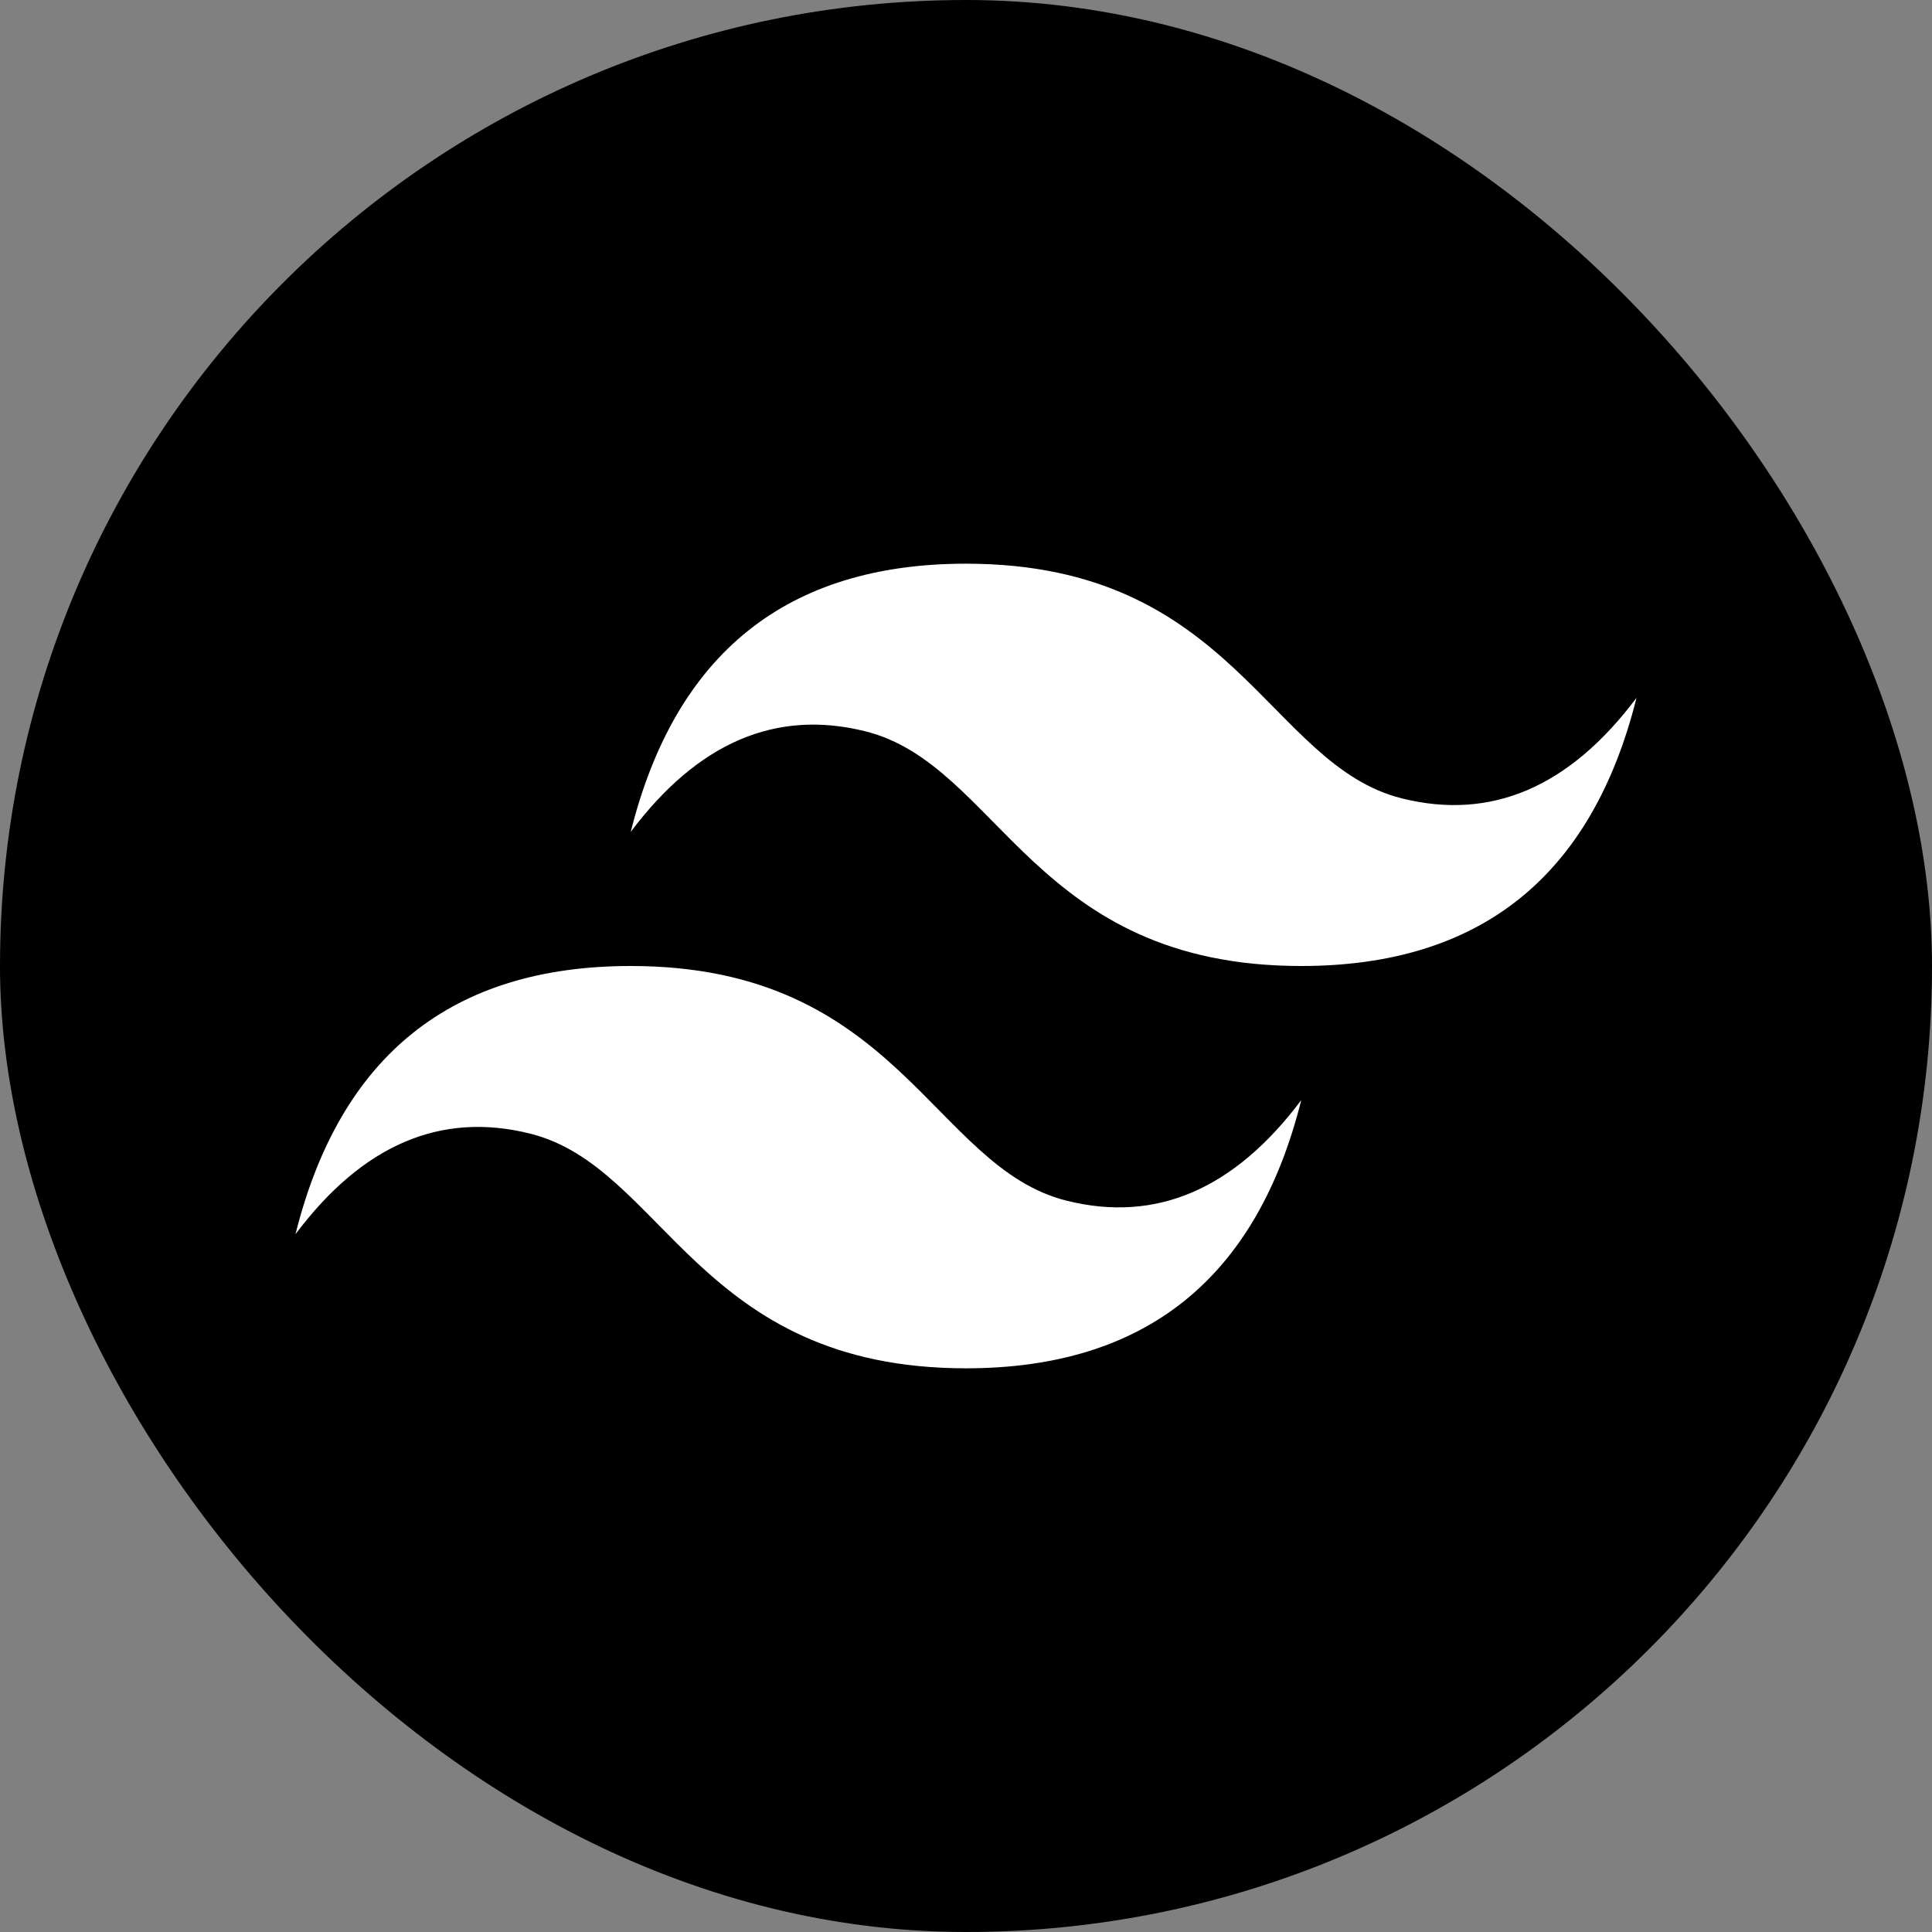 <svg width="170" height="170" viewBox="0 0 170 170" fill="none" xmlns="http://www.w3.org/2000/svg">
<rect x="0" y="0" width="170" height="170" fill="#808080" stroke="none"/>
<rect width="170" height="170" rx="85" fill="black"/>
<path fill-rule="evenodd" clip-rule="evenodd" d="M55.5 73.2C59.433 57.467 69.267 49.6 85 49.6C108.6 49.6 111.55 67.3 123.35 70.25C131.217 72.217 138.1 69.267 144 61.4C140.067 77.133 130.233 85 114.5 85C90.9 85 87.95 67.3 76.15 64.35C68.283 62.383 61.4 65.333 55.5 73.2ZM26 108.6C29.933 92.867 39.767 85 55.5 85C79.1 85 82.05 102.7 93.85 105.65C101.717 107.617 108.6 104.667 114.5 96.8C110.567 112.533 100.733 120.4 85 120.4C61.4 120.4 58.45 102.7 46.65 99.75C38.783 97.783 31.9 100.733 26 108.6Z" fill="url(#paint0_linear_5_111)"/>
<defs>
<linearGradient id="paint0_linear_5_111" x1="26" y1="-13.333" x2="144" y2="183.333" gradientUnits="userSpaceOnUse">
<stop stop-color="white"/>
<stop offset="1" stop-color="white"/>
</linearGradient>
</defs>
</svg>
